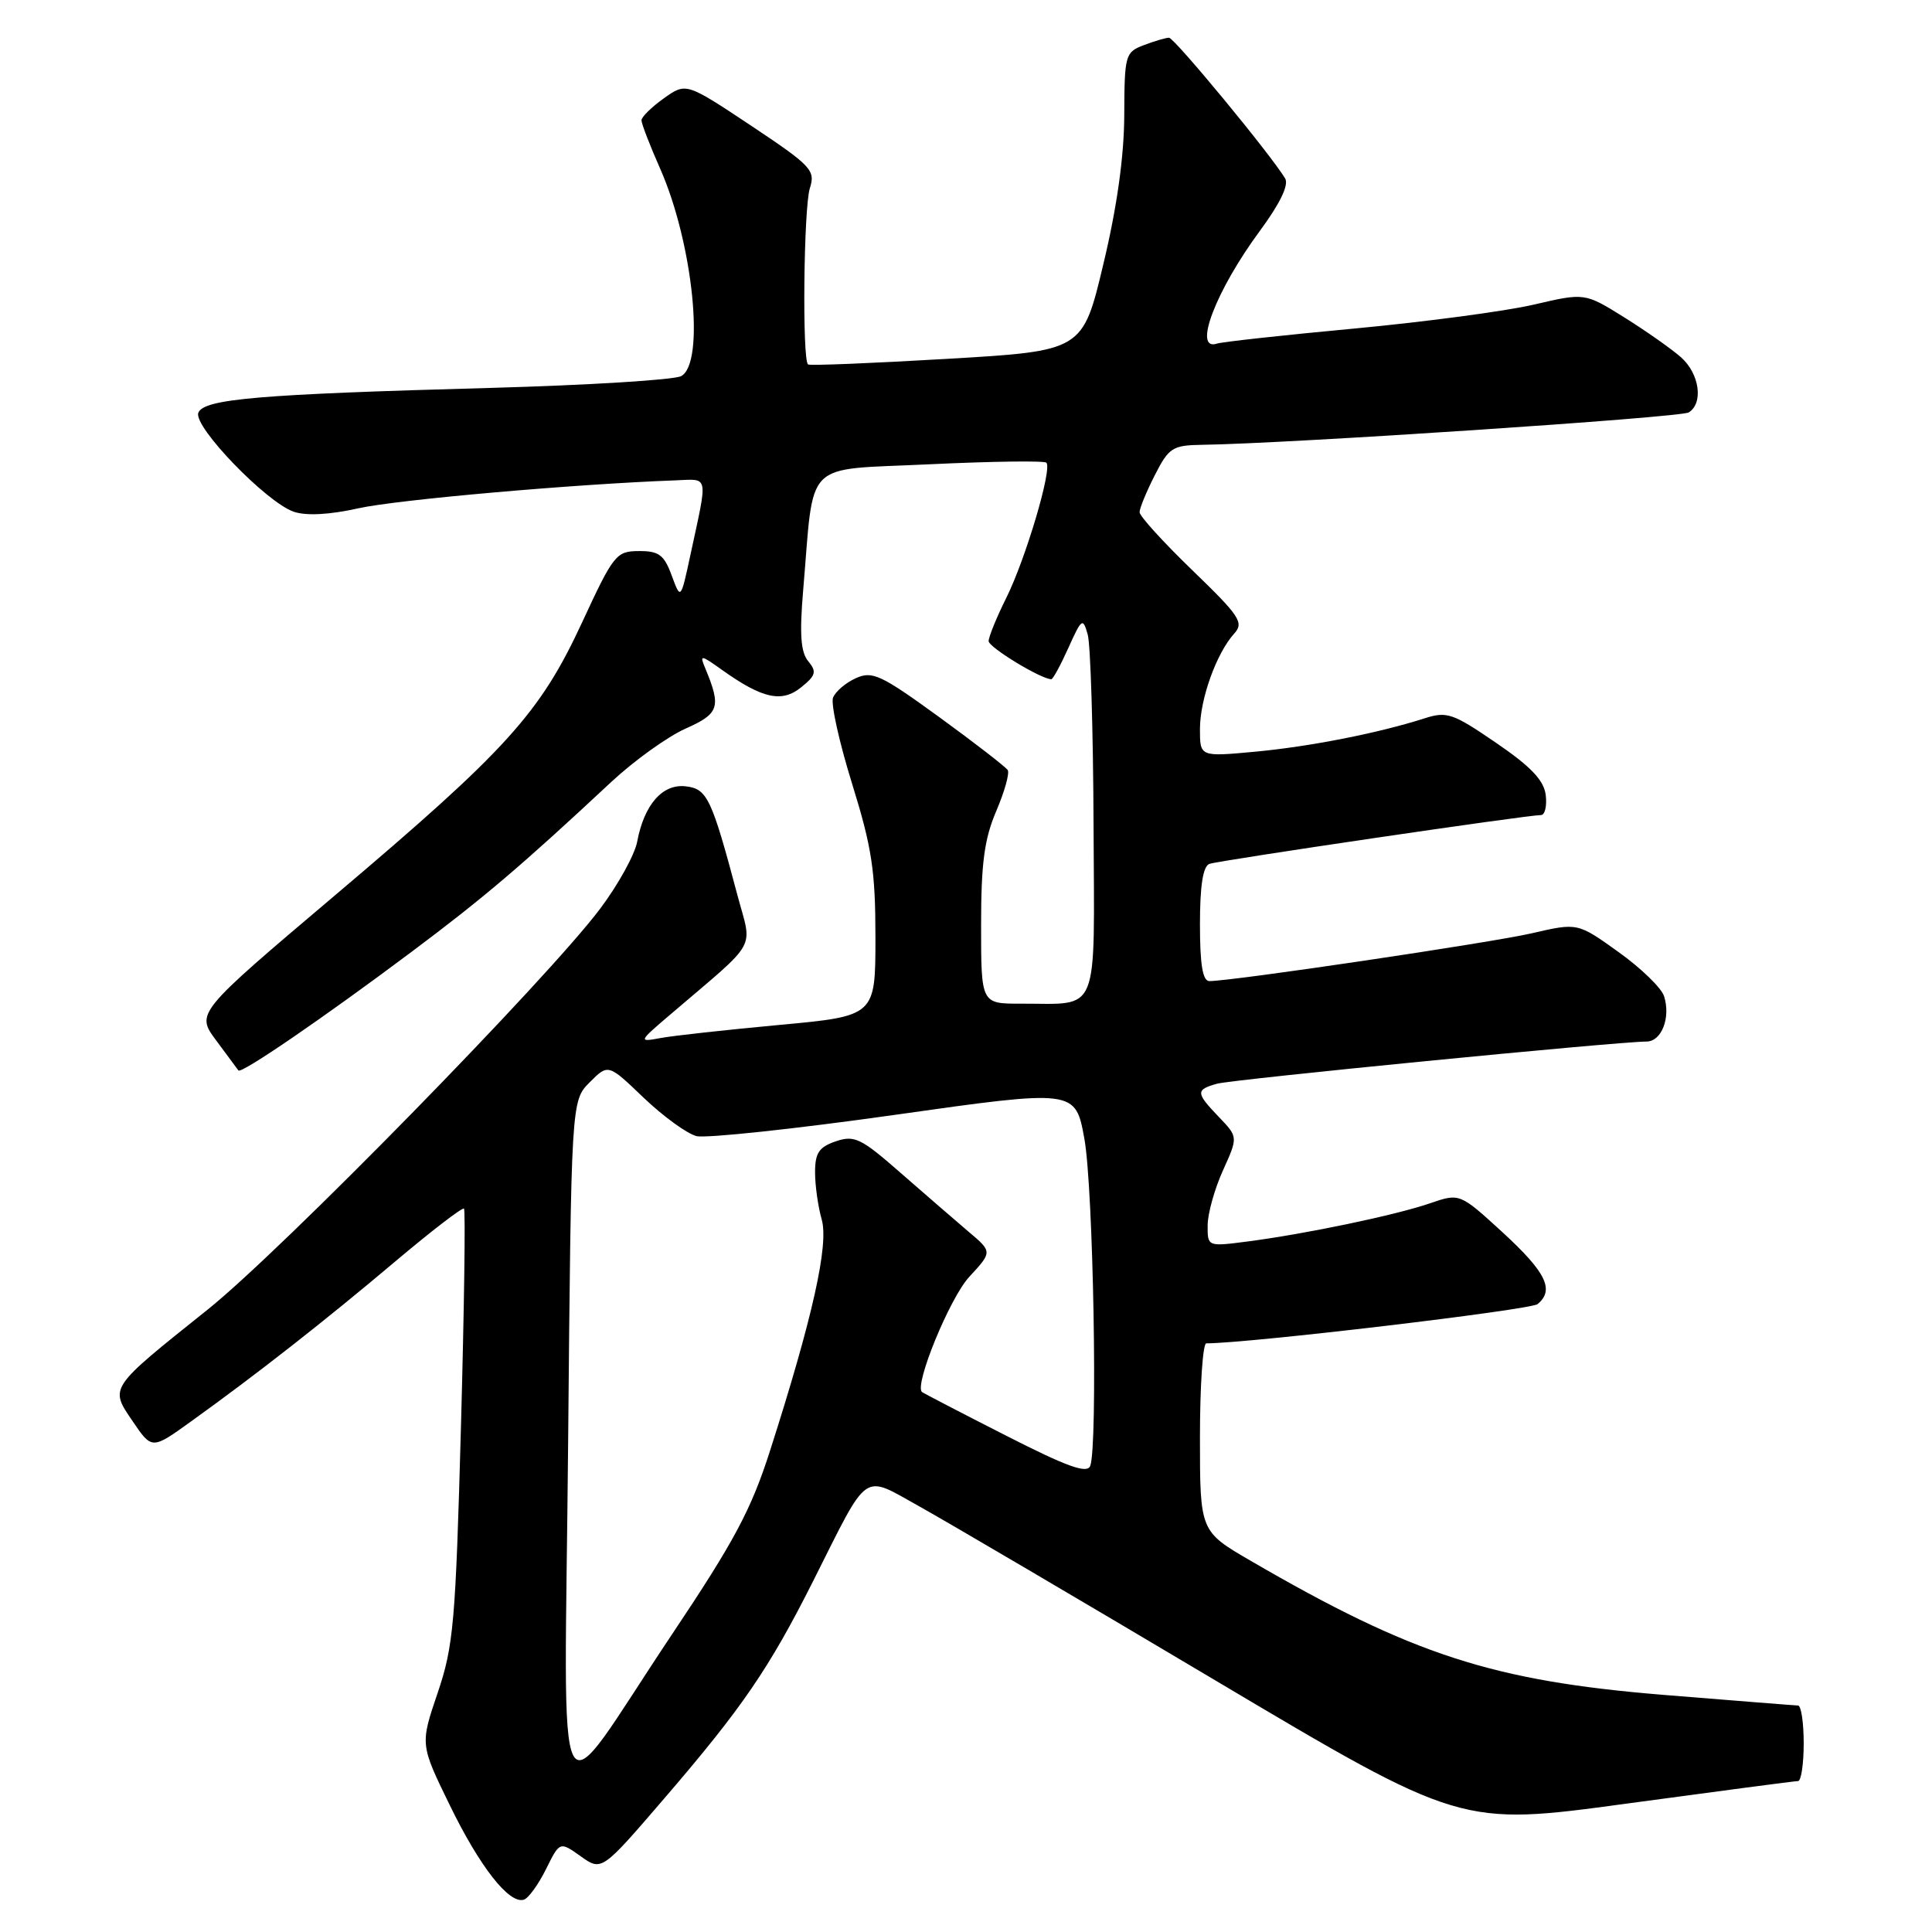 <?xml version="1.0" encoding="UTF-8" standalone="no"?>
<!DOCTYPE svg PUBLIC "-//W3C//DTD SVG 1.1//EN" "http://www.w3.org/Graphics/SVG/1.1/DTD/svg11.dtd" >
<svg xmlns="http://www.w3.org/2000/svg" xmlns:xlink="http://www.w3.org/1999/xlink" version="1.1" viewBox="0 0 256 256">
 <g >
 <path fill="currentColor"
d=" M 72.34 247.69 C 74.17 243.99 74.17 243.99 76.95 245.97 C 79.73 247.95 79.73 247.95 88.09 238.22 C 98.34 226.30 101.92 221.07 107.73 209.53 C 115.26 194.56 114.13 195.35 121.88 199.64 C 125.52 201.67 143.14 212.02 161.02 222.65 C 193.55 241.98 193.55 241.98 215.52 238.99 C 227.61 237.35 237.84 236.00 238.25 236.00 C 238.66 236.00 239.00 233.75 239.00 231.00 C 239.00 228.25 238.66 225.99 238.25 225.99 C 237.84 225.98 229.81 225.34 220.42 224.58 C 197.80 222.73 187.17 219.28 165.75 206.83 C 159.00 202.91 159.00 202.91 159.00 190.46 C 159.00 183.61 159.38 178.00 159.84 178.00 C 165.45 178.00 202.81 173.57 203.74 172.80 C 206.01 170.92 204.86 168.58 199.10 163.29 C 193.42 158.09 193.42 158.09 189.46 159.45 C 184.94 161.01 172.99 163.51 165.25 164.51 C 160.00 165.19 160.00 165.19 160.02 162.34 C 160.03 160.78 160.95 157.51 162.05 155.08 C 164.05 150.66 164.05 150.66 161.53 148.03 C 158.43 144.80 158.41 144.40 161.25 143.60 C 163.29 143.03 214.21 138.03 218.18 138.01 C 220.17 138.00 221.40 134.83 220.50 132.01 C 220.16 130.91 217.43 128.27 214.45 126.14 C 209.04 122.26 209.04 122.26 202.99 123.66 C 197.54 124.92 163.30 130.00 160.25 130.00 C 159.36 130.00 159.00 127.83 159.00 122.47 C 159.00 117.36 159.40 114.79 160.25 114.47 C 161.48 114.02 202.32 108.00 204.18 108.00 C 204.71 108.00 204.99 106.81 204.82 105.36 C 204.58 103.40 202.88 101.60 198.24 98.43 C 192.50 94.50 191.72 94.23 188.74 95.19 C 182.66 97.14 173.51 98.94 166.25 99.61 C 159.00 100.28 159.00 100.28 159.00 96.61 C 159.00 92.64 161.18 86.56 163.54 83.95 C 164.86 82.50 164.28 81.64 158.00 75.57 C 154.15 71.85 151.00 68.39 151.00 67.87 C 151.00 67.35 151.91 65.14 153.02 62.96 C 154.88 59.31 155.37 59.00 159.27 58.94 C 170.56 58.79 222.67 55.32 223.76 54.65 C 225.74 53.43 225.20 49.52 222.75 47.35 C 221.51 46.25 218.14 43.88 215.25 42.07 C 209.99 38.79 209.99 38.79 203.25 40.36 C 199.54 41.23 188.85 42.65 179.50 43.53 C 170.15 44.40 161.94 45.30 161.25 45.53 C 158.01 46.59 161.10 38.49 166.97 30.55 C 169.61 26.97 170.80 24.50 170.29 23.65 C 168.43 20.53 155.61 5.00 154.90 5.00 C 154.48 5.00 152.98 5.44 151.57 5.98 C 149.10 6.91 149.00 7.27 148.97 15.23 C 148.95 20.70 148.02 27.40 146.20 35.00 C 143.46 46.50 143.46 46.50 125.48 47.55 C 115.59 48.13 107.31 48.47 107.07 48.29 C 106.28 47.71 106.49 27.53 107.31 24.94 C 108.07 22.56 107.53 21.99 99.52 16.65 C 90.91 10.93 90.91 10.93 87.96 13.03 C 86.33 14.19 85.00 15.50 85.00 15.94 C 85.00 16.39 86.11 19.27 87.47 22.34 C 91.85 32.25 93.46 48.17 90.25 49.84 C 89.29 50.34 77.93 51.04 65.00 51.40 C 34.23 52.24 26.99 52.86 26.28 54.70 C 25.59 56.51 35.30 66.57 38.93 67.81 C 40.58 68.37 43.65 68.21 47.50 67.35 C 52.61 66.21 76.16 64.14 89.50 63.65 C 93.98 63.48 93.82 62.69 91.49 73.50 C 90.20 79.50 90.20 79.50 89.00 76.25 C 88.00 73.52 87.30 73.00 84.65 73.02 C 81.65 73.03 81.29 73.49 77.15 82.43 C 71.55 94.52 67.21 99.32 44.37 118.65 C 25.95 134.24 25.95 134.24 28.65 137.87 C 30.13 139.87 31.46 141.65 31.59 141.84 C 31.96 142.33 42.91 134.83 54.50 126.15 C 64.11 118.96 69.07 114.74 81.00 103.61 C 84.03 100.79 88.45 97.61 90.83 96.55 C 95.31 94.56 95.59 93.70 93.45 88.55 C 92.68 86.72 92.82 86.73 95.69 88.78 C 101.03 92.58 103.60 93.15 106.16 91.07 C 108.11 89.50 108.24 89.00 107.10 87.62 C 106.10 86.42 105.93 84.05 106.42 78.26 C 107.93 60.62 106.20 62.34 123.16 61.52 C 131.40 61.13 138.37 61.03 138.65 61.31 C 139.45 62.11 135.92 74.02 133.34 79.22 C 132.05 81.81 131.00 84.39 131.00 84.95 C 131.00 85.77 137.95 90.00 139.31 90.00 C 139.52 90.00 140.54 88.13 141.57 85.84 C 143.34 81.91 143.49 81.81 144.13 84.09 C 144.50 85.41 144.85 96.69 144.90 109.13 C 145.01 135.00 145.84 132.96 135.25 132.99 C 130.00 133.00 130.00 133.00 130.00 122.58 C 130.00 114.38 130.43 111.17 132.00 107.49 C 133.10 104.92 133.79 102.47 133.53 102.04 C 133.26 101.62 129.17 98.45 124.44 95.01 C 116.70 89.39 115.58 88.87 113.39 89.87 C 112.04 90.48 110.69 91.64 110.38 92.45 C 110.07 93.26 111.21 98.39 112.91 103.86 C 115.53 112.29 116.00 115.40 116.00 124.22 C 116.00 134.63 116.00 134.63 103.25 135.81 C 96.24 136.46 89.15 137.24 87.50 137.55 C 84.55 138.10 84.58 138.04 88.96 134.31 C 100.62 124.35 99.69 126.01 97.72 118.64 C 94.28 105.71 93.71 104.52 90.85 104.19 C 87.78 103.84 85.35 106.62 84.43 111.53 C 84.11 113.24 81.92 117.21 79.56 120.36 C 72.65 129.60 37.29 165.72 27.50 173.54 C 14.34 184.06 14.51 183.81 17.59 188.34 C 20.13 192.08 20.13 192.08 25.31 188.35 C 34.03 182.09 43.07 175.00 52.30 167.21 C 57.15 163.12 61.28 159.94 61.48 160.15 C 61.69 160.36 61.51 173.34 61.08 189.01 C 60.37 214.97 60.10 218.11 57.99 224.32 C 55.67 231.15 55.67 231.15 59.59 239.18 C 63.57 247.36 67.46 252.32 69.41 251.72 C 70.01 251.54 71.33 249.72 72.34 247.69 Z  M 75.28 191.18 C 75.69 145.86 75.69 145.86 78.14 143.41 C 80.59 140.95 80.59 140.95 85.29 145.46 C 87.88 147.93 91.03 150.22 92.29 150.54 C 93.55 150.85 105.36 149.59 118.54 147.73 C 142.50 144.34 142.50 144.34 143.69 150.92 C 144.87 157.48 145.48 191.58 144.46 194.24 C 144.05 195.31 141.41 194.36 133.21 190.18 C 127.32 187.18 122.35 184.60 122.17 184.45 C 121.10 183.56 125.85 171.98 128.43 169.19 C 131.50 165.87 131.50 165.87 128.32 163.19 C 126.58 161.71 122.53 158.20 119.32 155.40 C 114.10 150.82 113.22 150.39 110.75 151.23 C 108.52 151.99 108.00 152.77 108.00 155.34 C 108.00 157.09 108.40 159.90 108.88 161.59 C 109.84 164.93 107.68 174.60 102.05 192.18 C 99.54 200.04 97.29 204.24 89.03 216.58 C 73.01 240.54 74.81 243.87 75.28 191.18 Z "/>
</g>
</svg>